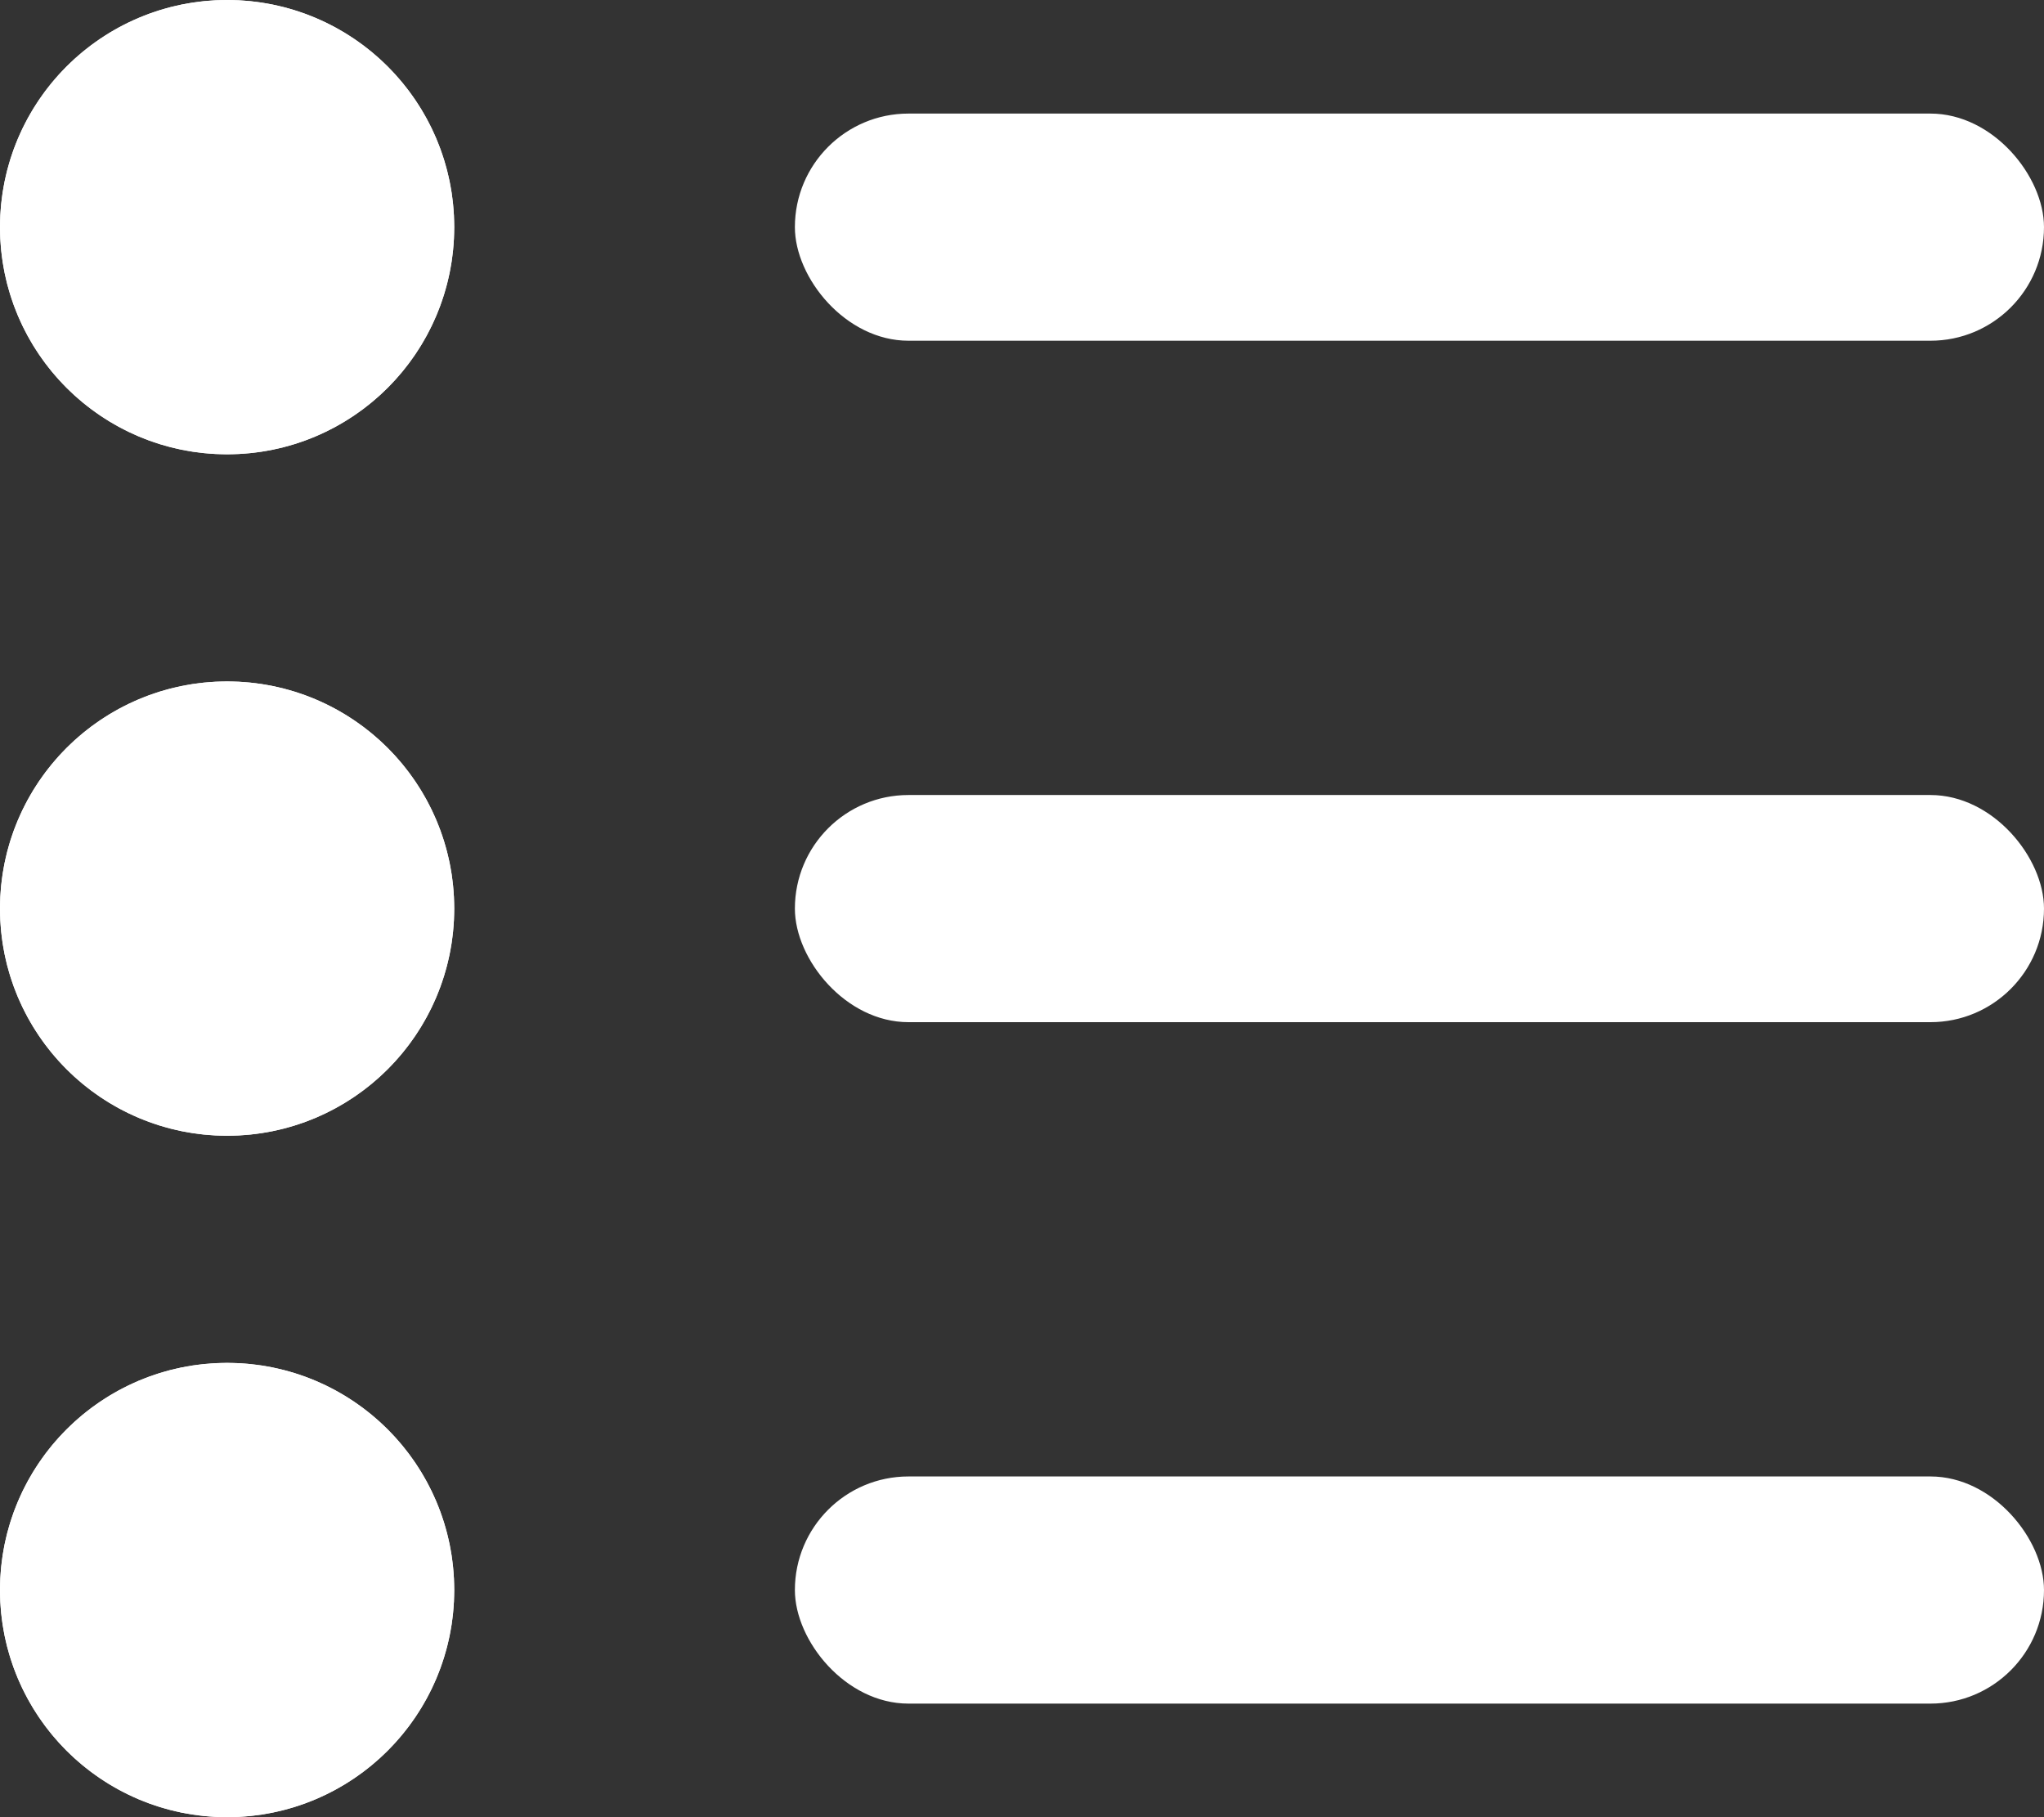 <?xml version="1.0" encoding="UTF-8"?>
<svg width="18px" height="16px" viewBox="0 0 18 16" version="1.1" xmlns="http://www.w3.org/2000/svg" xmlns:xlink="http://www.w3.org/1999/xlink">
    <rect x="0" y="0" width="18" height="16" fill="#333333" stroke="none"/>
    <!-- Generator: Sketch 49.3 (51167) - http://www.bohemiancoding.com/sketch -->
    <title>bottom-nav-goods</title>
    <desc>Created with Sketch.</desc>
    <defs>
        <circle id="path-1" cx="2" cy="2" r="2"></circle>
        <circle id="path-2" cx="2" cy="8" r="2"></circle>
        <circle id="path-3" cx="2" cy="14" r="2"></circle>
    </defs>
    <g id="Symbols" stroke="none" stroke-width="1" fill="none" fill-rule="evenodd">
        <g id="Навигация-снизу" transform="translate(-37, -9)">
            <g id="Group-3">
                <g transform="translate(24, 8)">
                    <g id="Товары" transform="translate(0, 1)">
                        <g id="bottom-nav-goods" transform="translate(13, 0)">
                            <rect id="Rectangle-3" fill="#fff" x="7" y="1" width="11" height="2" rx="1"></rect>
                            <g id="Oval-4">
                                <use fill="#FFFFFF" fill-rule="evenodd" xlink:href="#path-1"></use>
                                <circle stroke="#fff" stroke-width="2" cx="2" cy="2" r="1"></circle>
                            </g>
                            <rect id="Rectangle-3-Copy" fill="#fff" x="7" y="7" width="11" height="2" rx="1"></rect>
                            <g id="Oval-4-Copy">
                                <use fill="#FFFFFF" fill-rule="evenodd" xlink:href="#path-2"></use>
                                <circle stroke="#fff" stroke-width="2" cx="2" cy="8" r="1"></circle>
                            </g>
                            <rect id="Rectangle-3-Copy-2" fill="#fff" x="7" y="13" width="11" height="2" rx="1"></rect>
                            <g id="Oval-4-Copy-2">
                                <use fill="#FFFFFF" fill-rule="evenodd" xlink:href="#path-3"></use>
                                <circle stroke="#fff" stroke-width="2" cx="2" cy="14" r="1"></circle>
                            </g>
                        </g>
                    </g>
                </g>
            </g>
        </g>
    </g>
</svg>